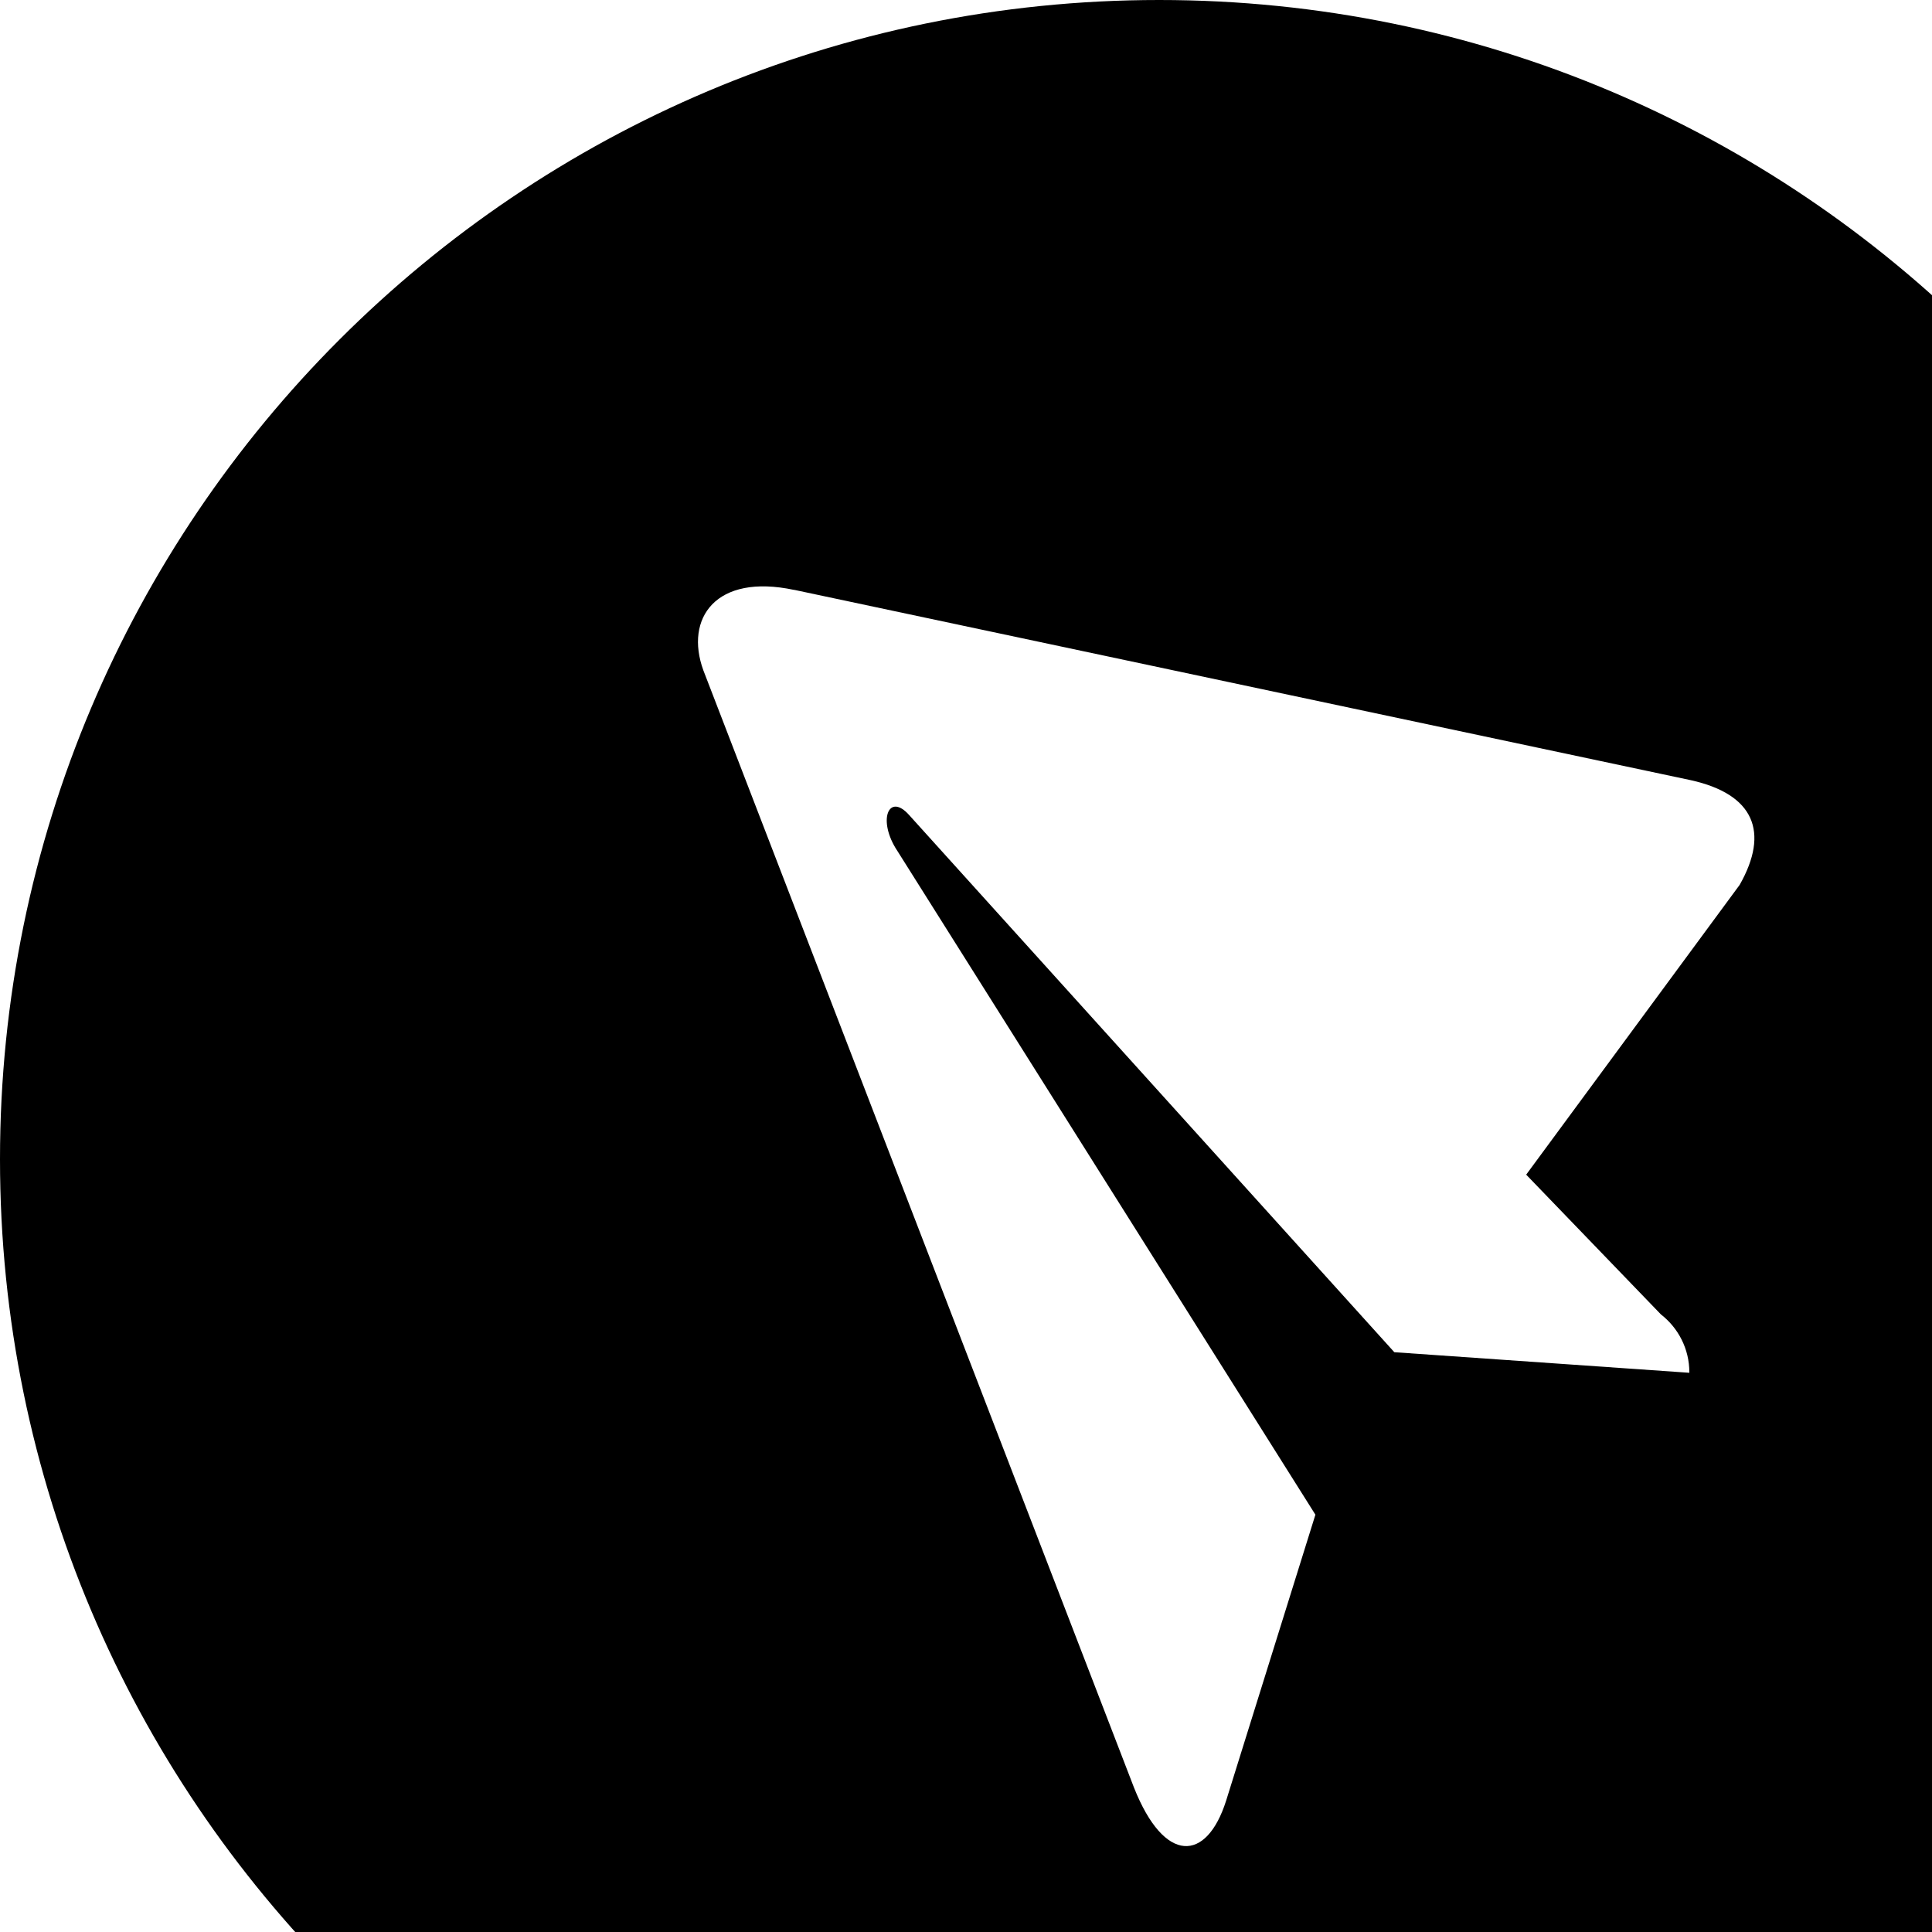 <svg width="20" height="20" xmlns="http://www.w3.org/2000/svg">
 <g>
  <title>Layer 1</title>
  <path transform="rotate(-90 12 12)" id="svg_1" d="m12,0c-6.627,0 -12,5.373 -12,12s5.373,12 12,12s12,-5.373 12,-12c0,-6.627 -5.373,-12 -12,-12zm5.894,8.221l-1.97,9.28c-0.145,0.658 -0.537,0.818 -1.084,0.508l-3,-2.21l-1.446,1.394c-0.14,0.18 -0.357,0.295 -0.6,0.295c-0.002,0 -0.003,0 -0.005,0c0.071,-1.018 0.142,-2.036 0.213,-3.054l5.56,-5.022c0.24,-0.213 -0.054,-0.334 -0.373,-0.121l-6.869,4.326l-2.96,-0.924c-0.64,-0.203 -0.658,-0.64 0.135,-0.954l11.566,-4.458c0.538,-0.196 1.006,0.128 0.832,0.941l0.001,-0.001z"/>
 </g>
</svg>